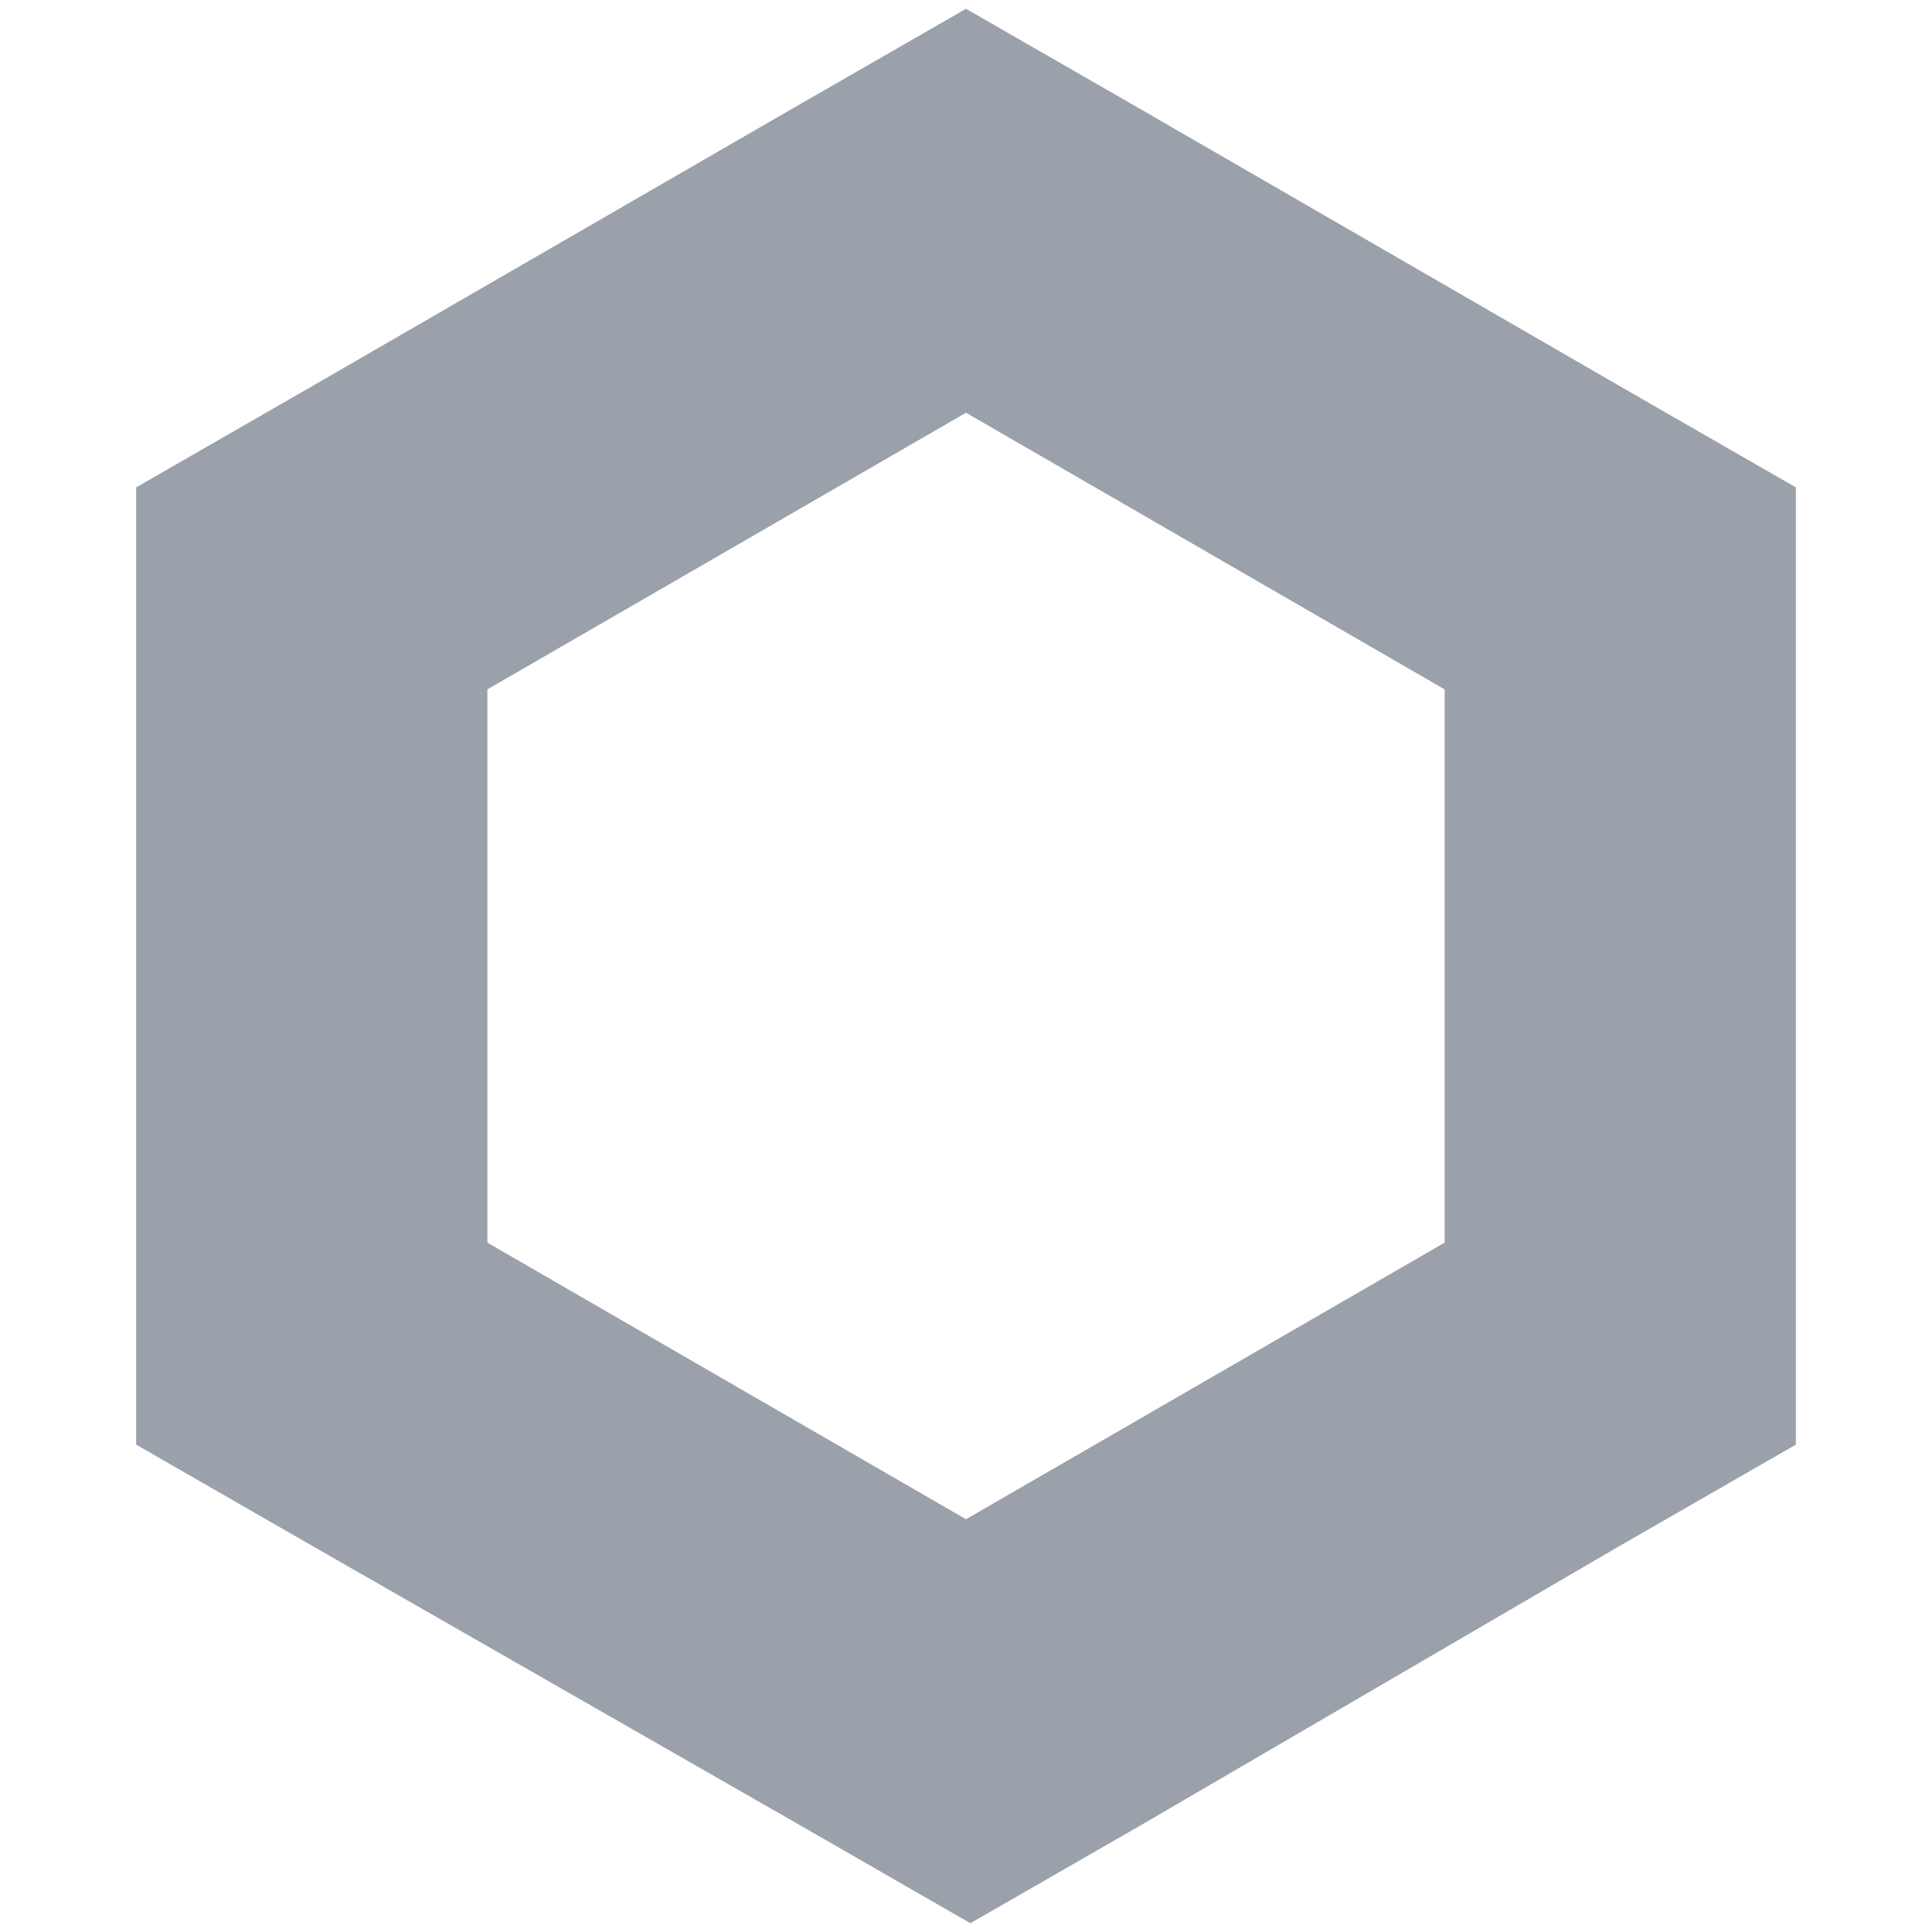 <?xml version="1.0" encoding="utf-8"?>
<!-- Generator: Adobe Illustrator 26.1.0, SVG Export Plug-In . SVG Version: 6.00 Build 0)  -->
<svg version="1.1" id="Layer_1" xmlns="http://www.w3.org/2000/svg" xmlns:xlink="http://www.w3.org/1999/xlink" x="0px" y="0px"
	 viewBox="0 0 44 44" style="enable-background:new 0 0 44 44;" xml:space="preserve">
<style type="text/css">
	.st0{fill:#9ba1ab;}
</style>
<g id="Layer_2_00000040562163421472658120000008328637777809804971_">
	<g id="Layer_1-2">
		<path class="st0" d="M36.9,8.8L26,2.5l-4-2.3l-4,2.3L7.1,8.8l-4,2.3v21.8l4,2.3l11,6.3l4,2.3l4-2.3l10.8-6.3l4-2.3V11.1L36.9,8.8z
			 M32.9,28.3L22,34.6l-10.9-6.3V15.7L22,9.4l10.9,6.3V28.3z"/>
	</g>
</g>
</svg>
